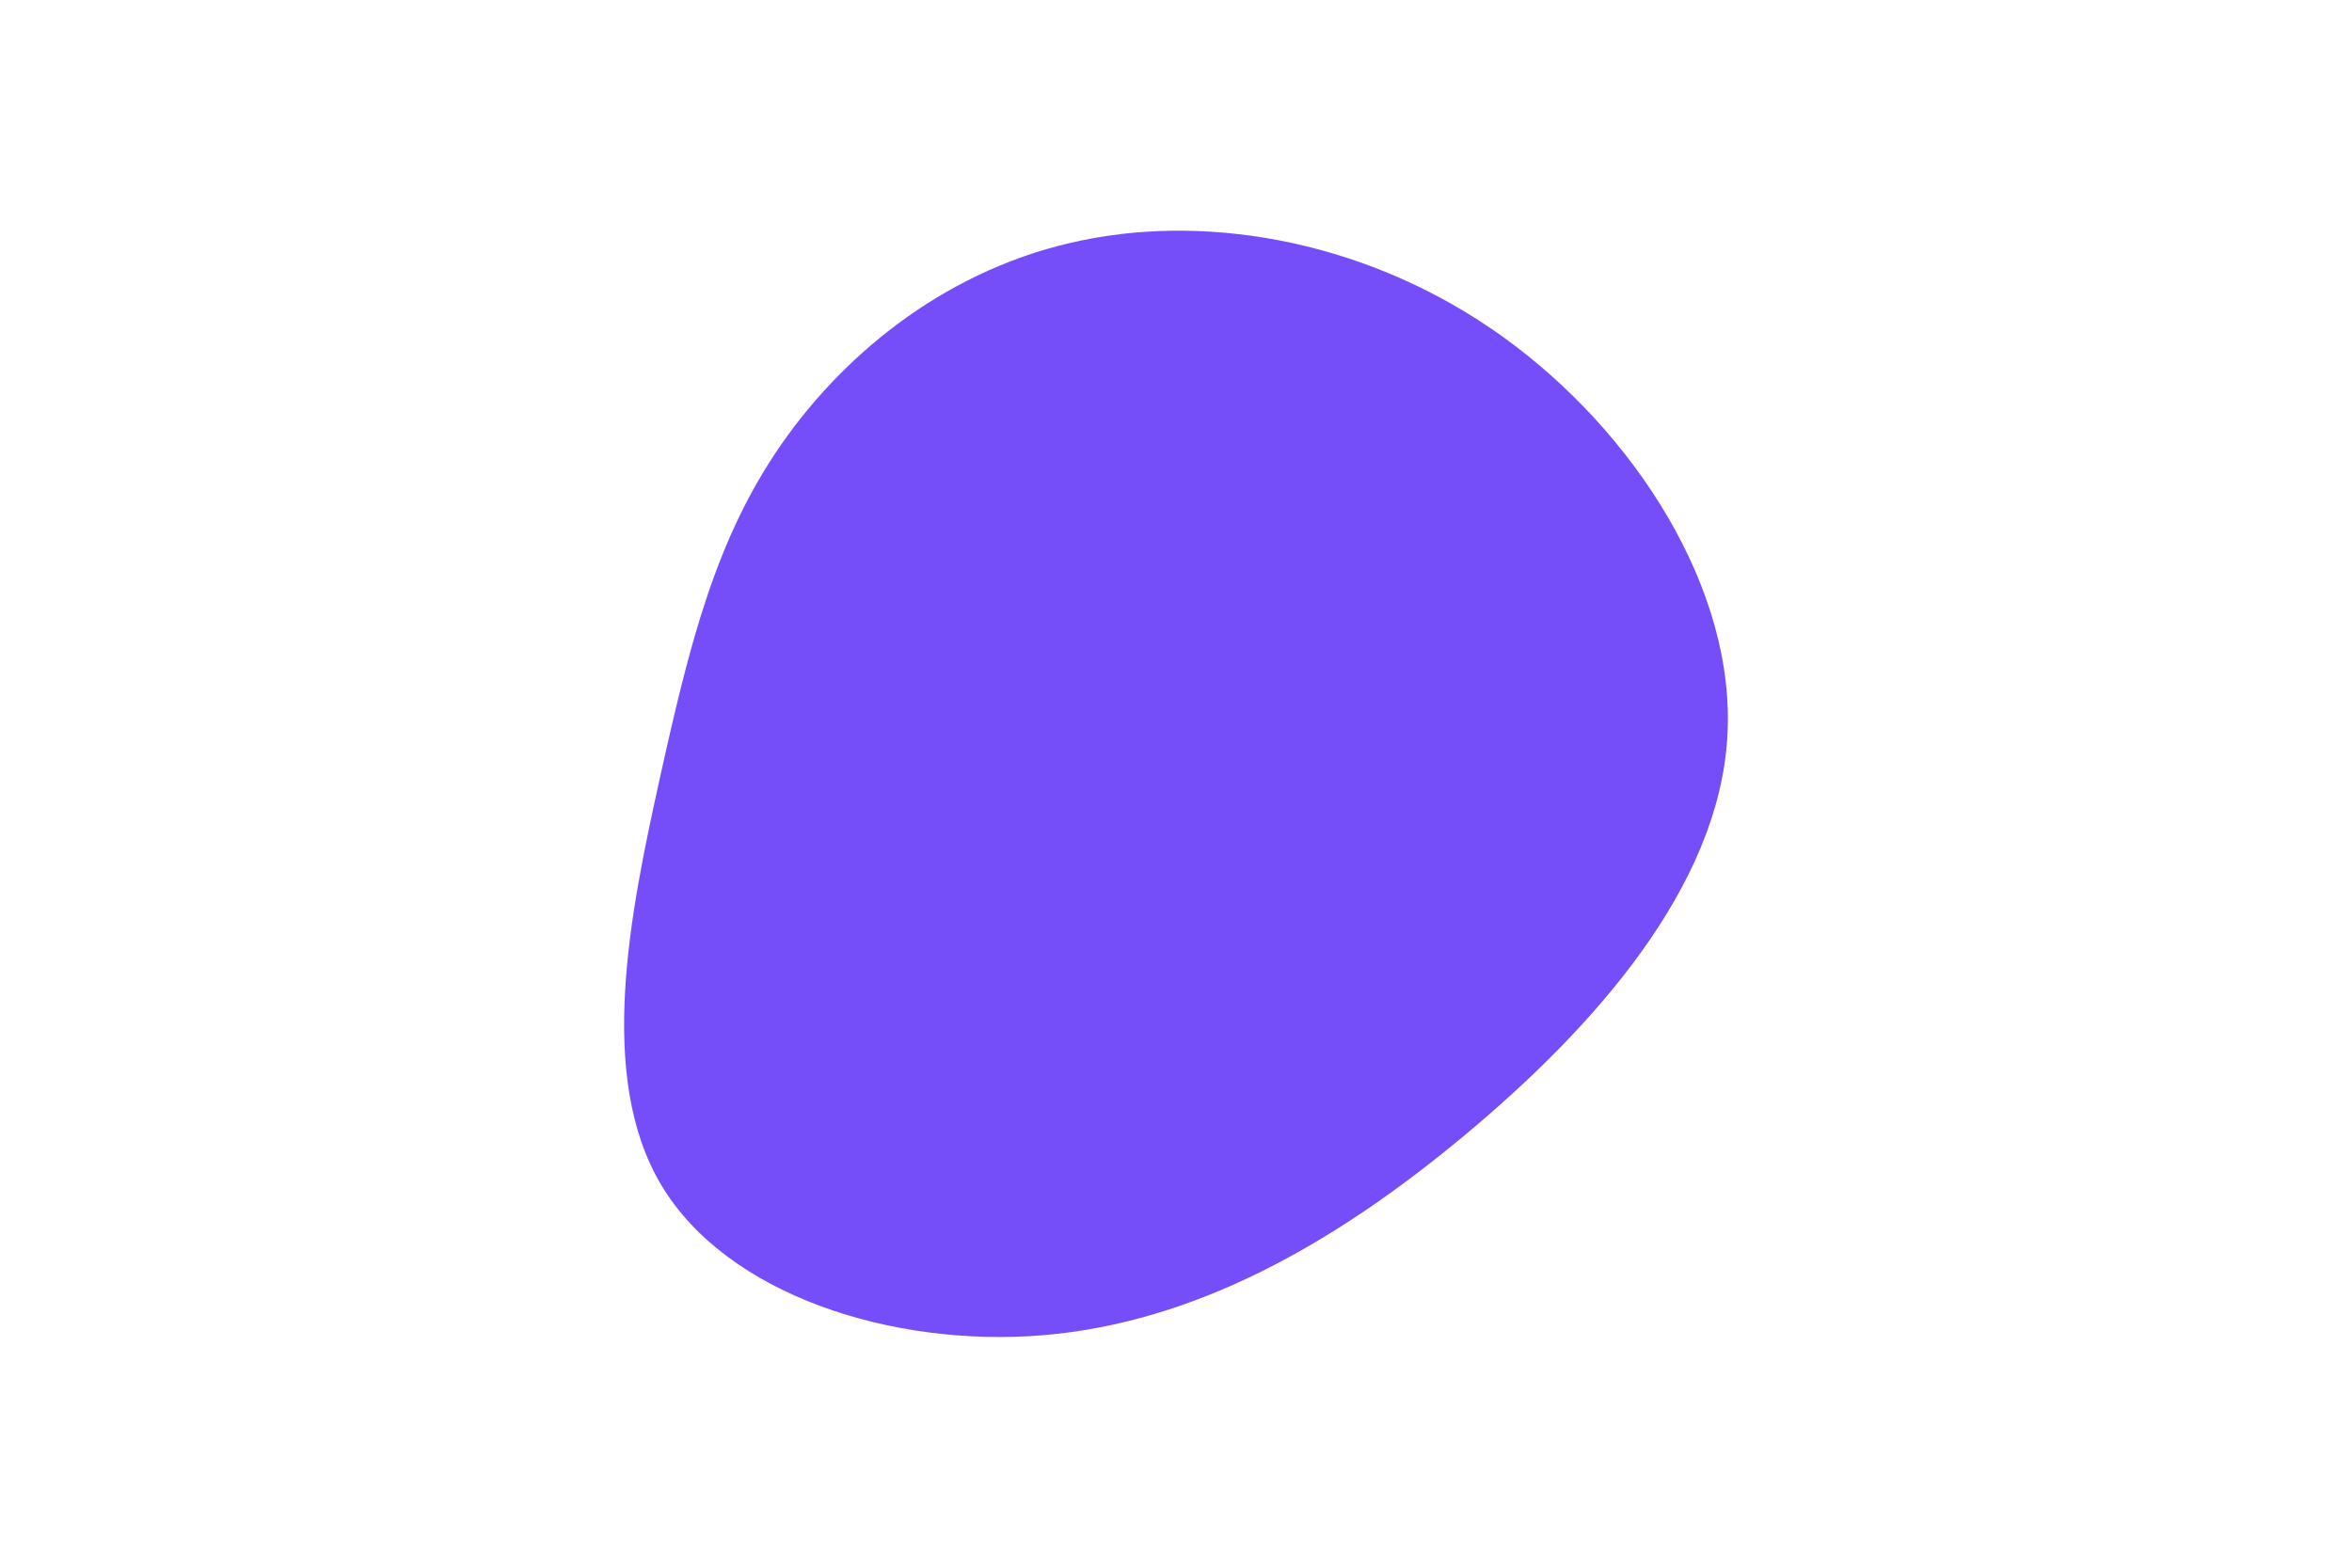<svg id="visual" viewBox="0 0 900 600" width="900" height="600" xmlns="http://www.w3.org/2000/svg" xmlns:xlink="http://www.w3.org/1999/xlink" version="1.1"><g transform="translate(404.042 286.22)"><path d="M171.2 -157.2C221.2 -121.2 260.6 -60.6 256.9 -3.7C253.3 53.3 206.5 106.5 156.5 148.2C106.5 189.9 53.3 219.9 -4.8 224.8C-62.9 229.6 -125.9 209.2 -150.9 167.5C-175.9 125.9 -162.9 62.9 -151.5 11.4C-140.1 -40.1 -130.1 -80.1 -105.1 -116.1C-80.1 -152.1 -40.1 -184.1 10.3 -194.3C60.6 -204.6 121.2 -193.2 171.2 -157.2" fill="#754ef9"></path></g></svg>